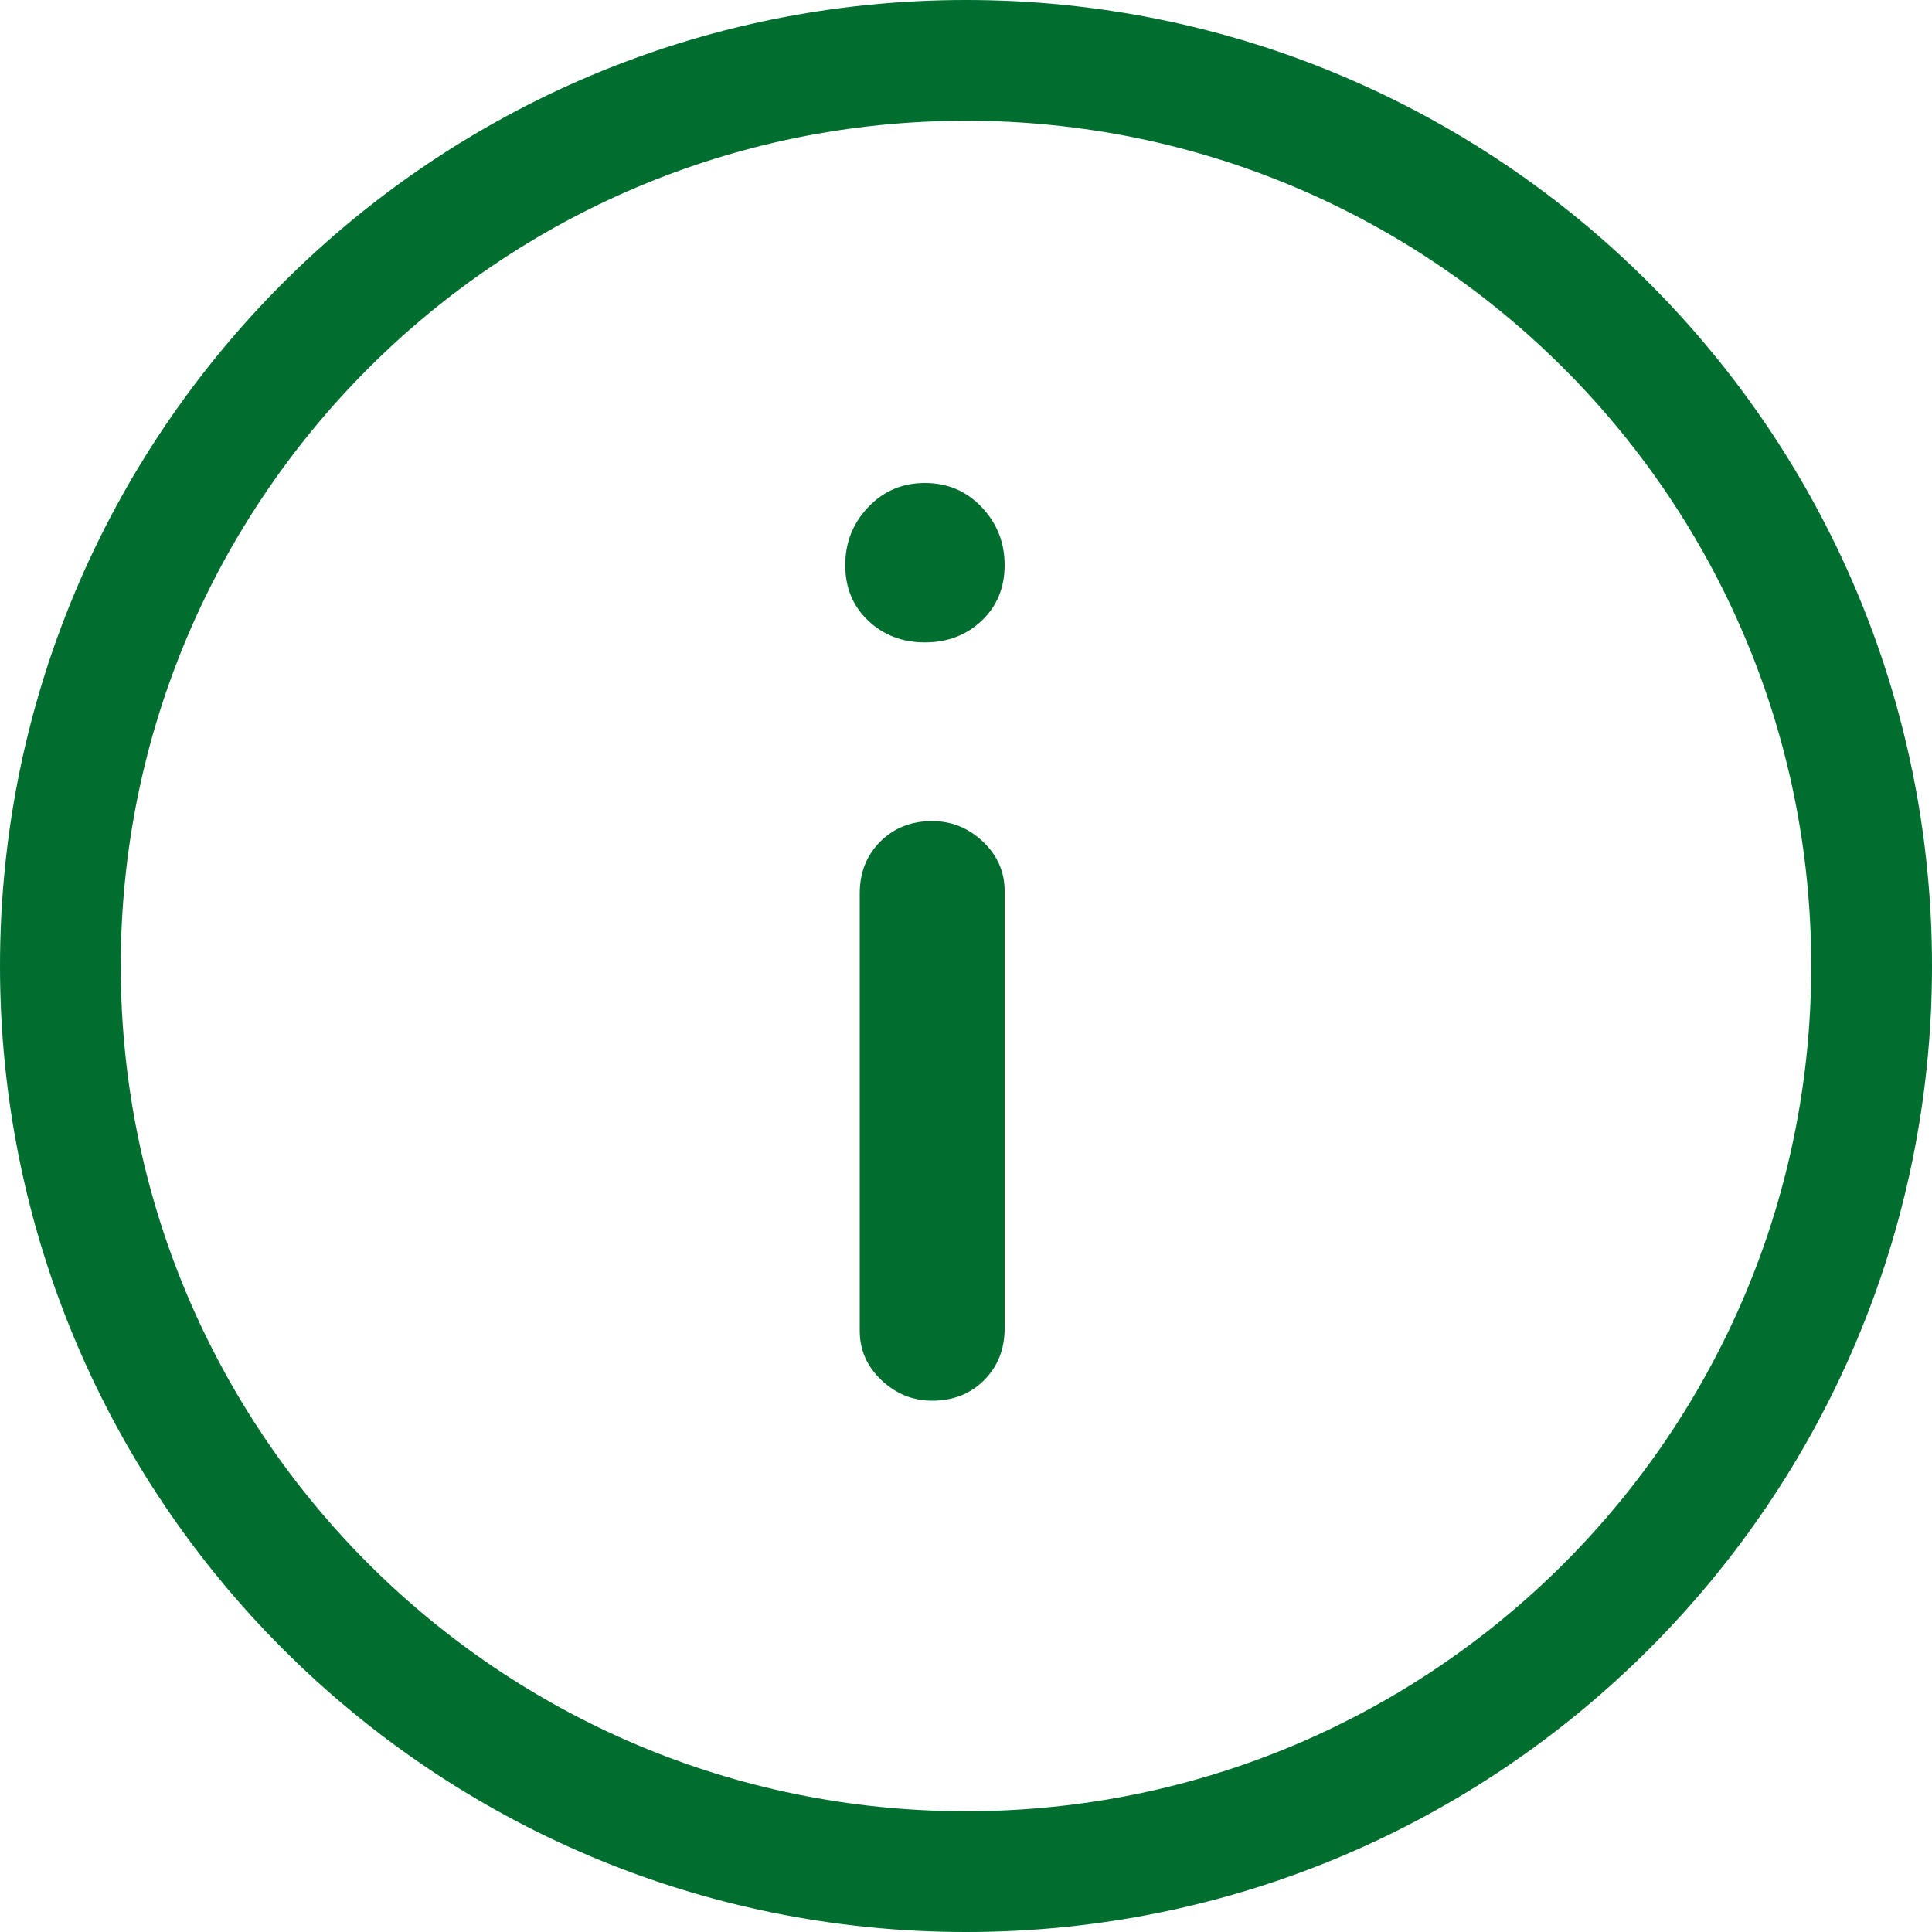 <svg width="24" height="24" viewBox="0 0 24 24" fill="none" xmlns="http://www.w3.org/2000/svg">
<path fill-rule="evenodd" clip-rule="evenodd" d="M12 22.5C17.799 22.5 22.5 17.799 22.5 12C22.5 6.201 17.799 1.5 12 1.5C6.201 1.5 1.5 6.201 1.5 12C1.5 17.799 6.201 22.5 12 22.5ZM12 24C18.627 24 24 18.627 24 12C24 5.373 18.627 0 12 0C5.373 0 0 5.373 0 12C0 18.627 5.373 24 12 24Z" fill="#006E2F"/>
<path d="M12.225 17.145C12.055 17.315 11.84 17.4 11.58 17.4C11.34 17.4 11.13 17.315 10.95 17.145C10.77 16.975 10.68 16.77 10.68 16.53V11.1C10.68 10.84 10.765 10.625 10.935 10.455C11.105 10.285 11.32 10.2 11.58 10.2C11.82 10.2 12.03 10.285 12.21 10.455C12.39 10.625 12.48 10.83 12.48 11.07V16.5C12.48 16.76 12.395 16.975 12.225 17.145Z" fill="#006E2F"/>
<path d="M12.195 7.71C12.005 7.89 11.77 7.98 11.49 7.98C11.21 7.98 10.975 7.89 10.785 7.71C10.595 7.53 10.5 7.3 10.5 7.02C10.5 6.74 10.595 6.5 10.785 6.3C10.975 6.1 11.21 6 11.49 6C11.77 6 12.005 6.1 12.195 6.3C12.385 6.5 12.48 6.74 12.48 7.02C12.48 7.3 12.385 7.53 12.195 7.71Z" fill="#006E2F"/>
</svg>
